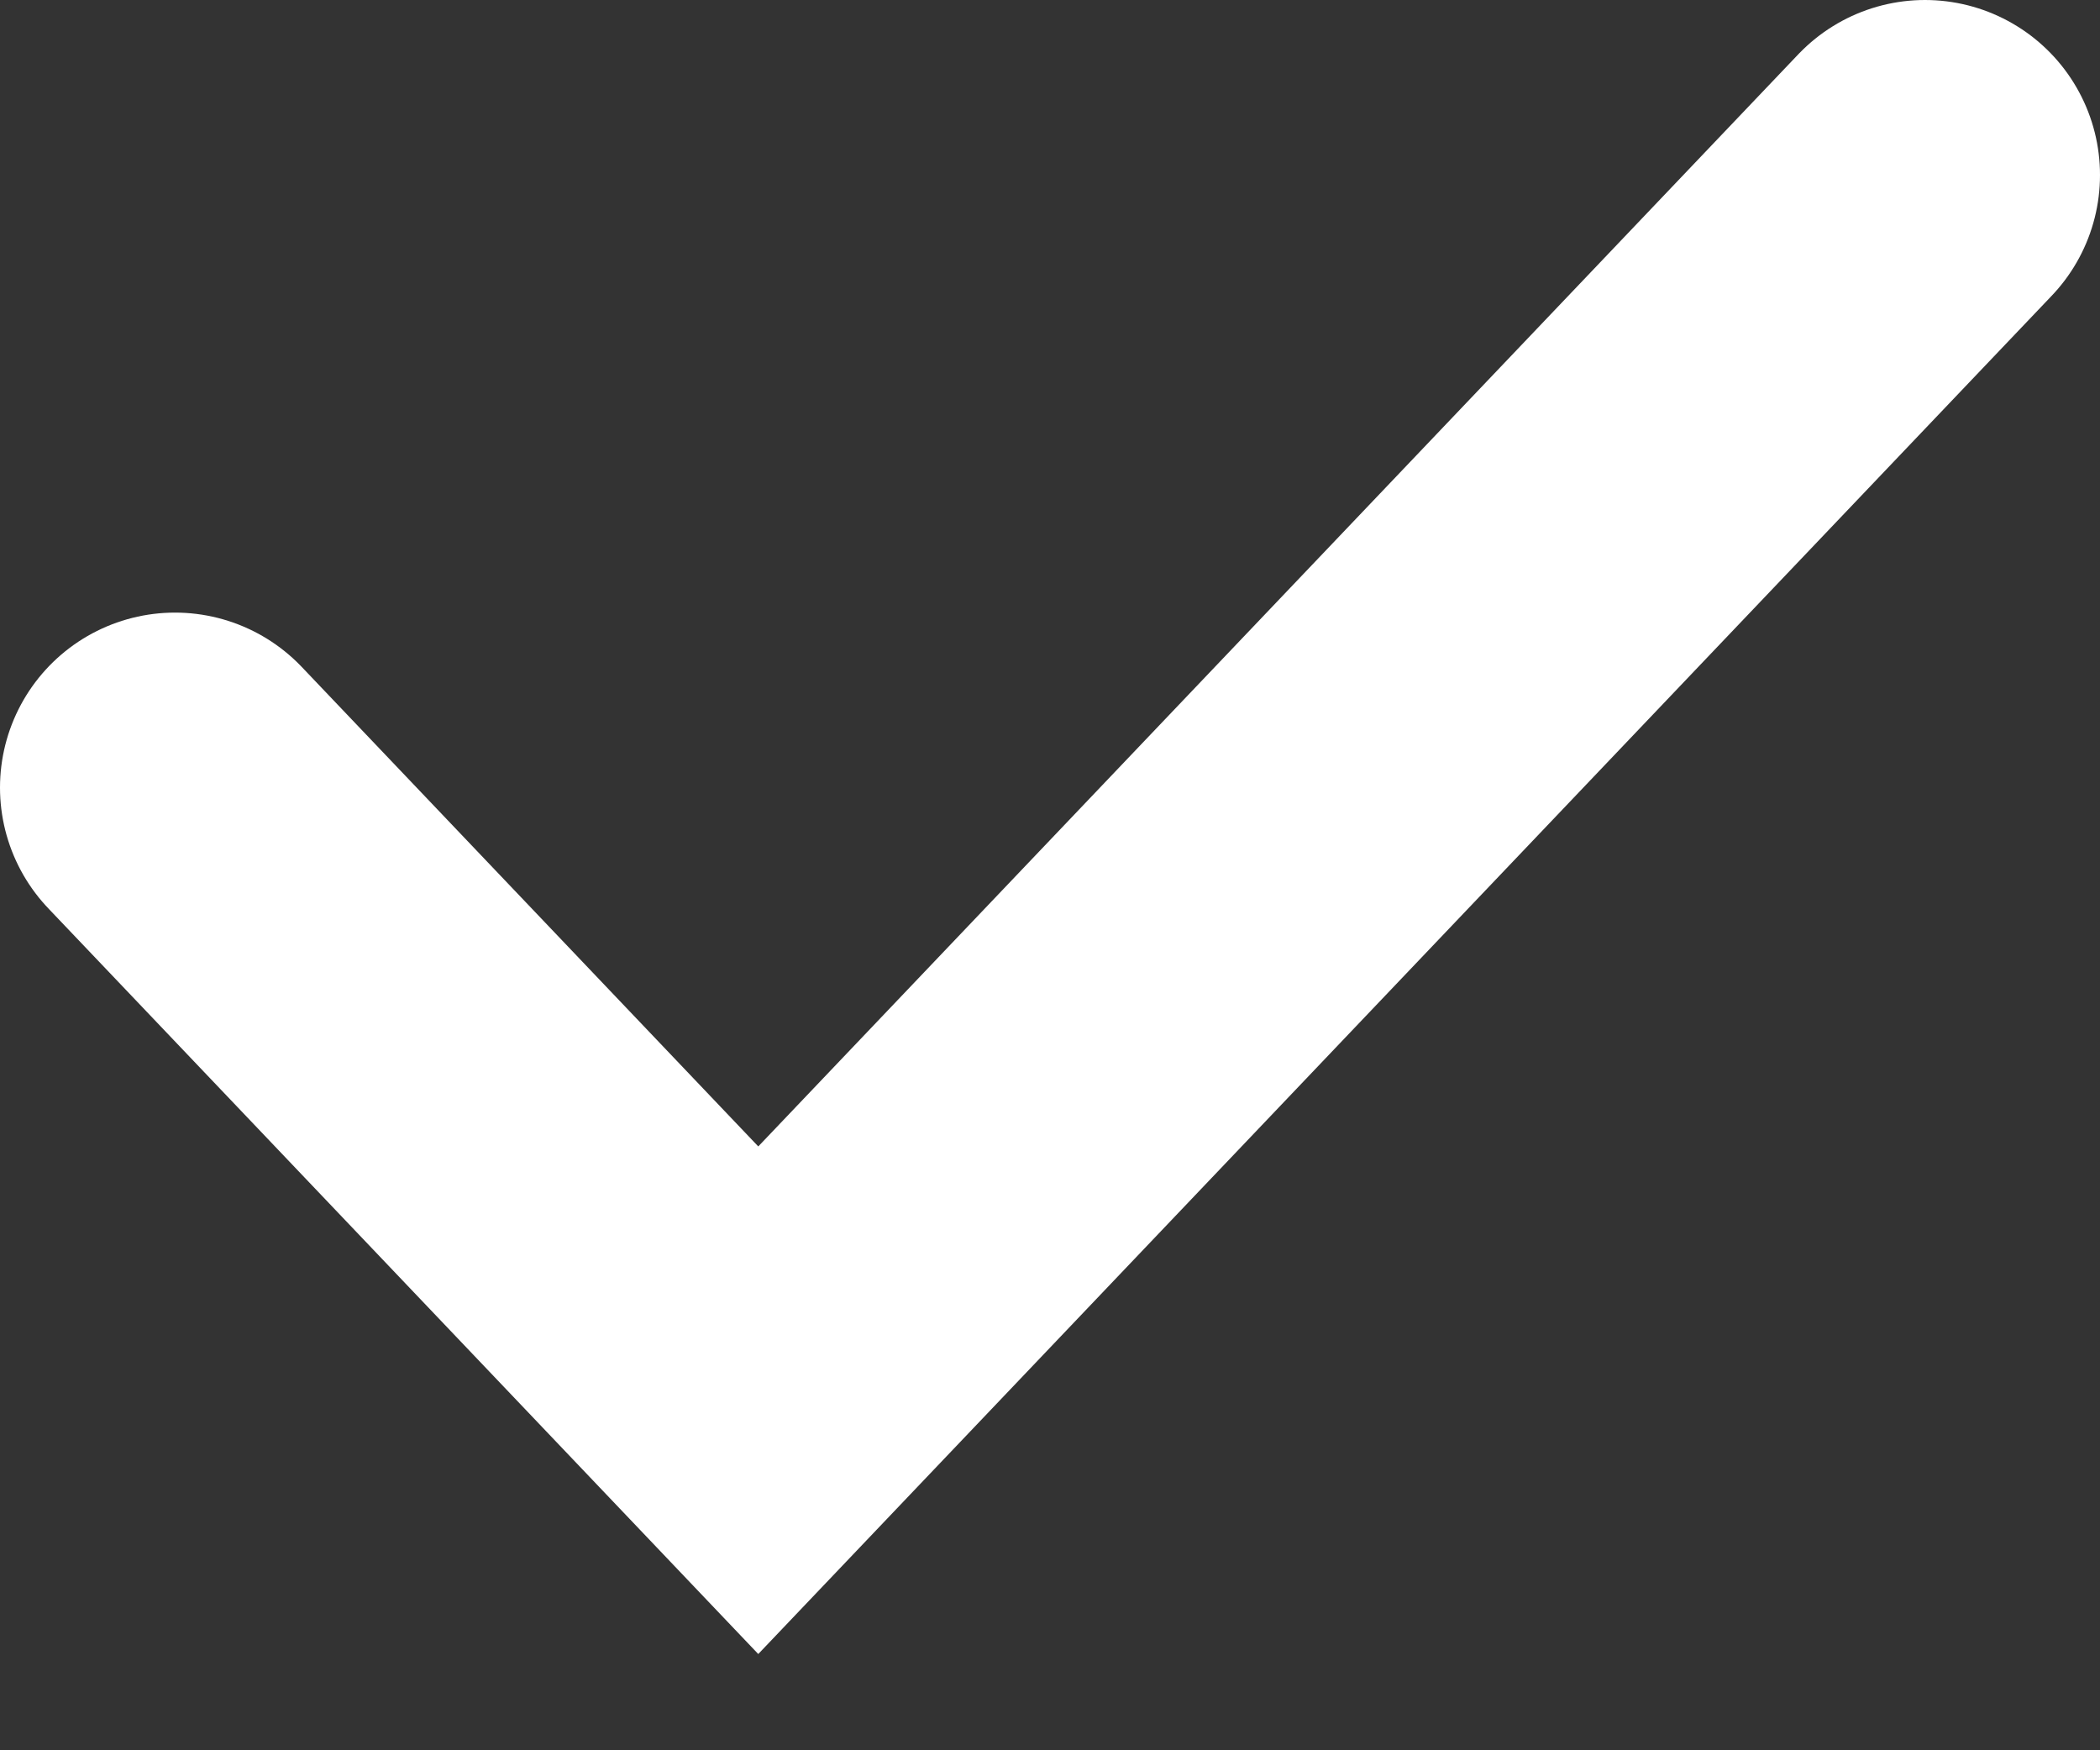<svg width="12" height="10" viewBox="0 0 12 10" fill="none" xmlns="http://www.w3.org/2000/svg">
<rect x="0" y="0" width="12" height="10" fill="#333333" stroke="none"/>
<path d="M1 4.5L4.333 8L11 1" stroke="white" stroke-width="2" stroke-linecap="round"/>
</svg>
